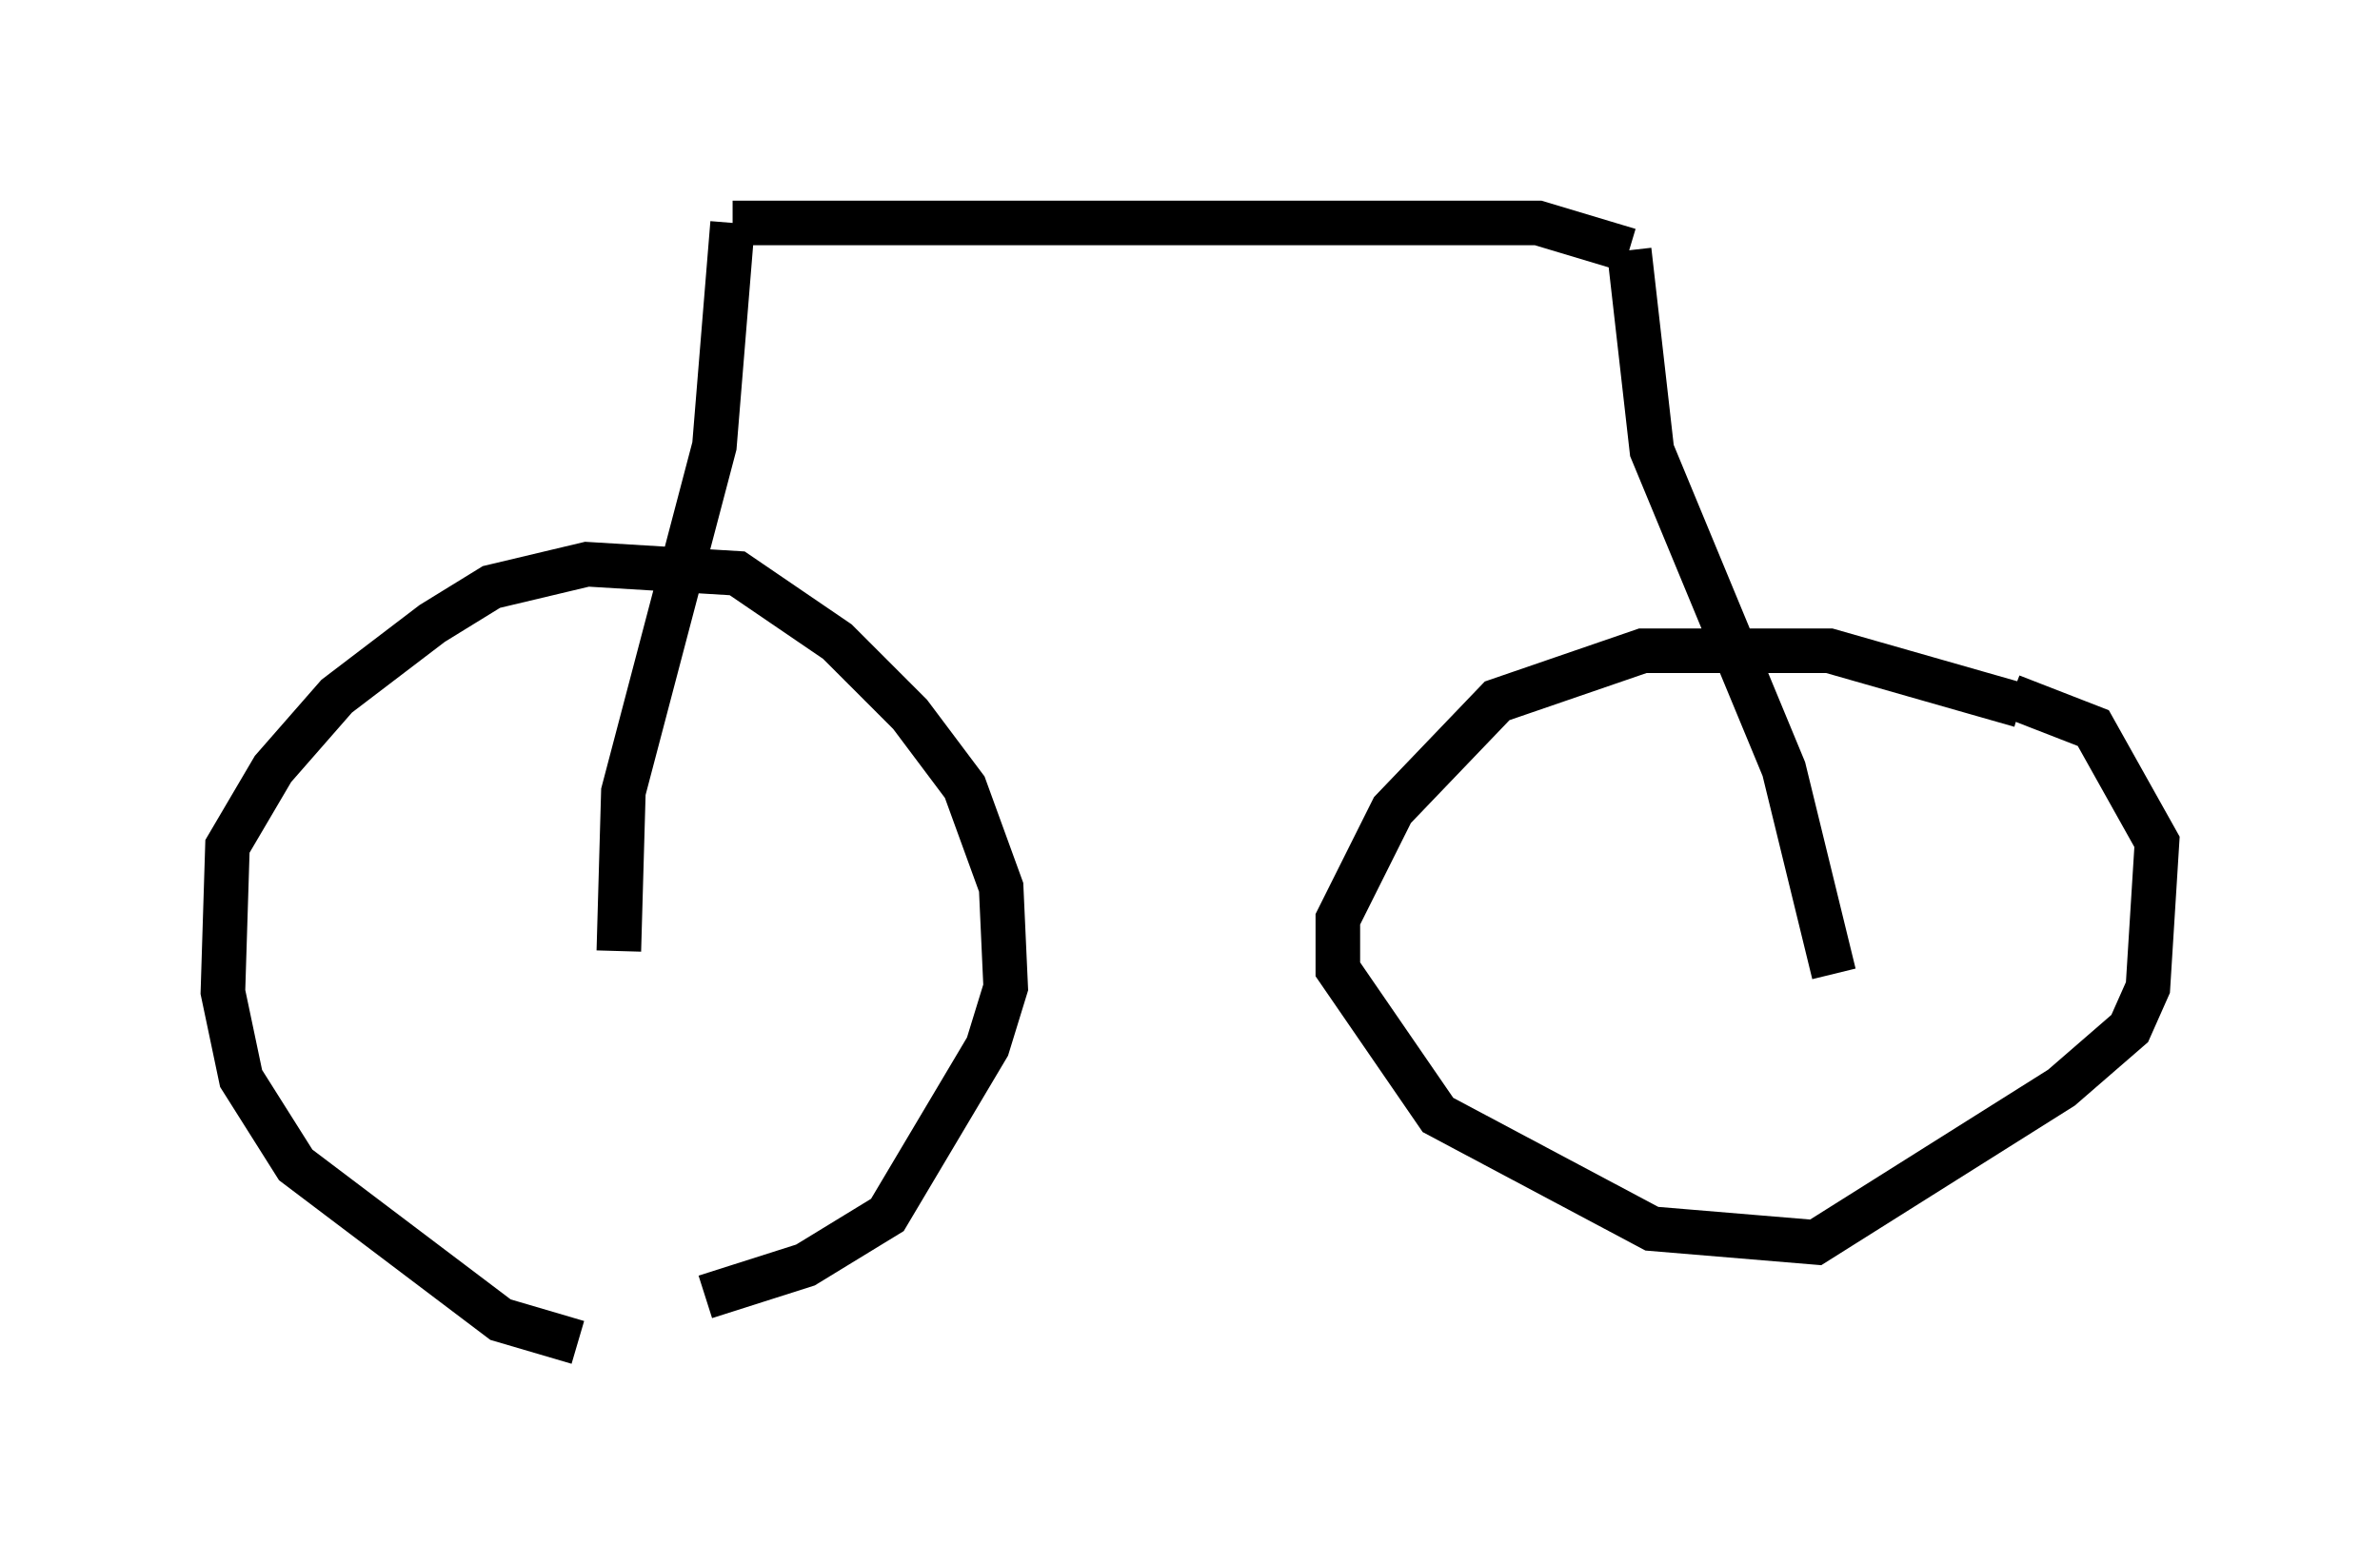 <?xml version="1.0" encoding="utf-8" ?>
<svg baseProfile="full" height="35.113" version="1.1" width="53.386" xmlns="http://www.w3.org/2000/svg" xmlns:ev="http://www.w3.org/2001/xml-events" xmlns:xlink="http://www.w3.org/1999/xlink"><defs /><rect fill="white" height="35.113" width="53.386" x="0" y="0" /><path d="M15.106, 30.113 m-2.144, 0.0 l-1.735, -0.51 -4.594, -3.471 l-1.225, -1.94 -0.408, -1.94 l0.102, -3.267 1.021, -1.735 l1.429, -1.633 2.144, -1.633 l1.327, -0.817 2.144, -0.51 l3.369, 0.204 2.246, 1.531 l1.633, 1.633 1.225, 1.633 l0.817, 2.246 0.102, 2.246 l-0.408, 1.327 -2.246, 3.777 l-1.838, 1.123 -2.246, 0.715 m-1.94, -7.758 l0.102, -3.573 2.042, -7.758 l0.408, -5.002 m0.0, 0.0 l18.069, 0.0 2.042, 0.613 m0.0, 0.0 l0.51, 4.492 2.96, 7.146 l1.123, 4.594 m4.185, -6.023 l-4.288, -1.225 -4.185, 0.0 l-3.267, 1.123 -2.348, 2.45 l-1.225, 2.45 0.0, 1.123 l2.246, 3.267 4.798, 2.552 l3.675, 0.306 5.513, -3.471 l1.531, -1.327 0.408, -0.919 l0.204, -3.267 -1.429, -2.552 l-1.838, -0.715 " fill="none" stroke="black" stroke-width="1" /></svg>